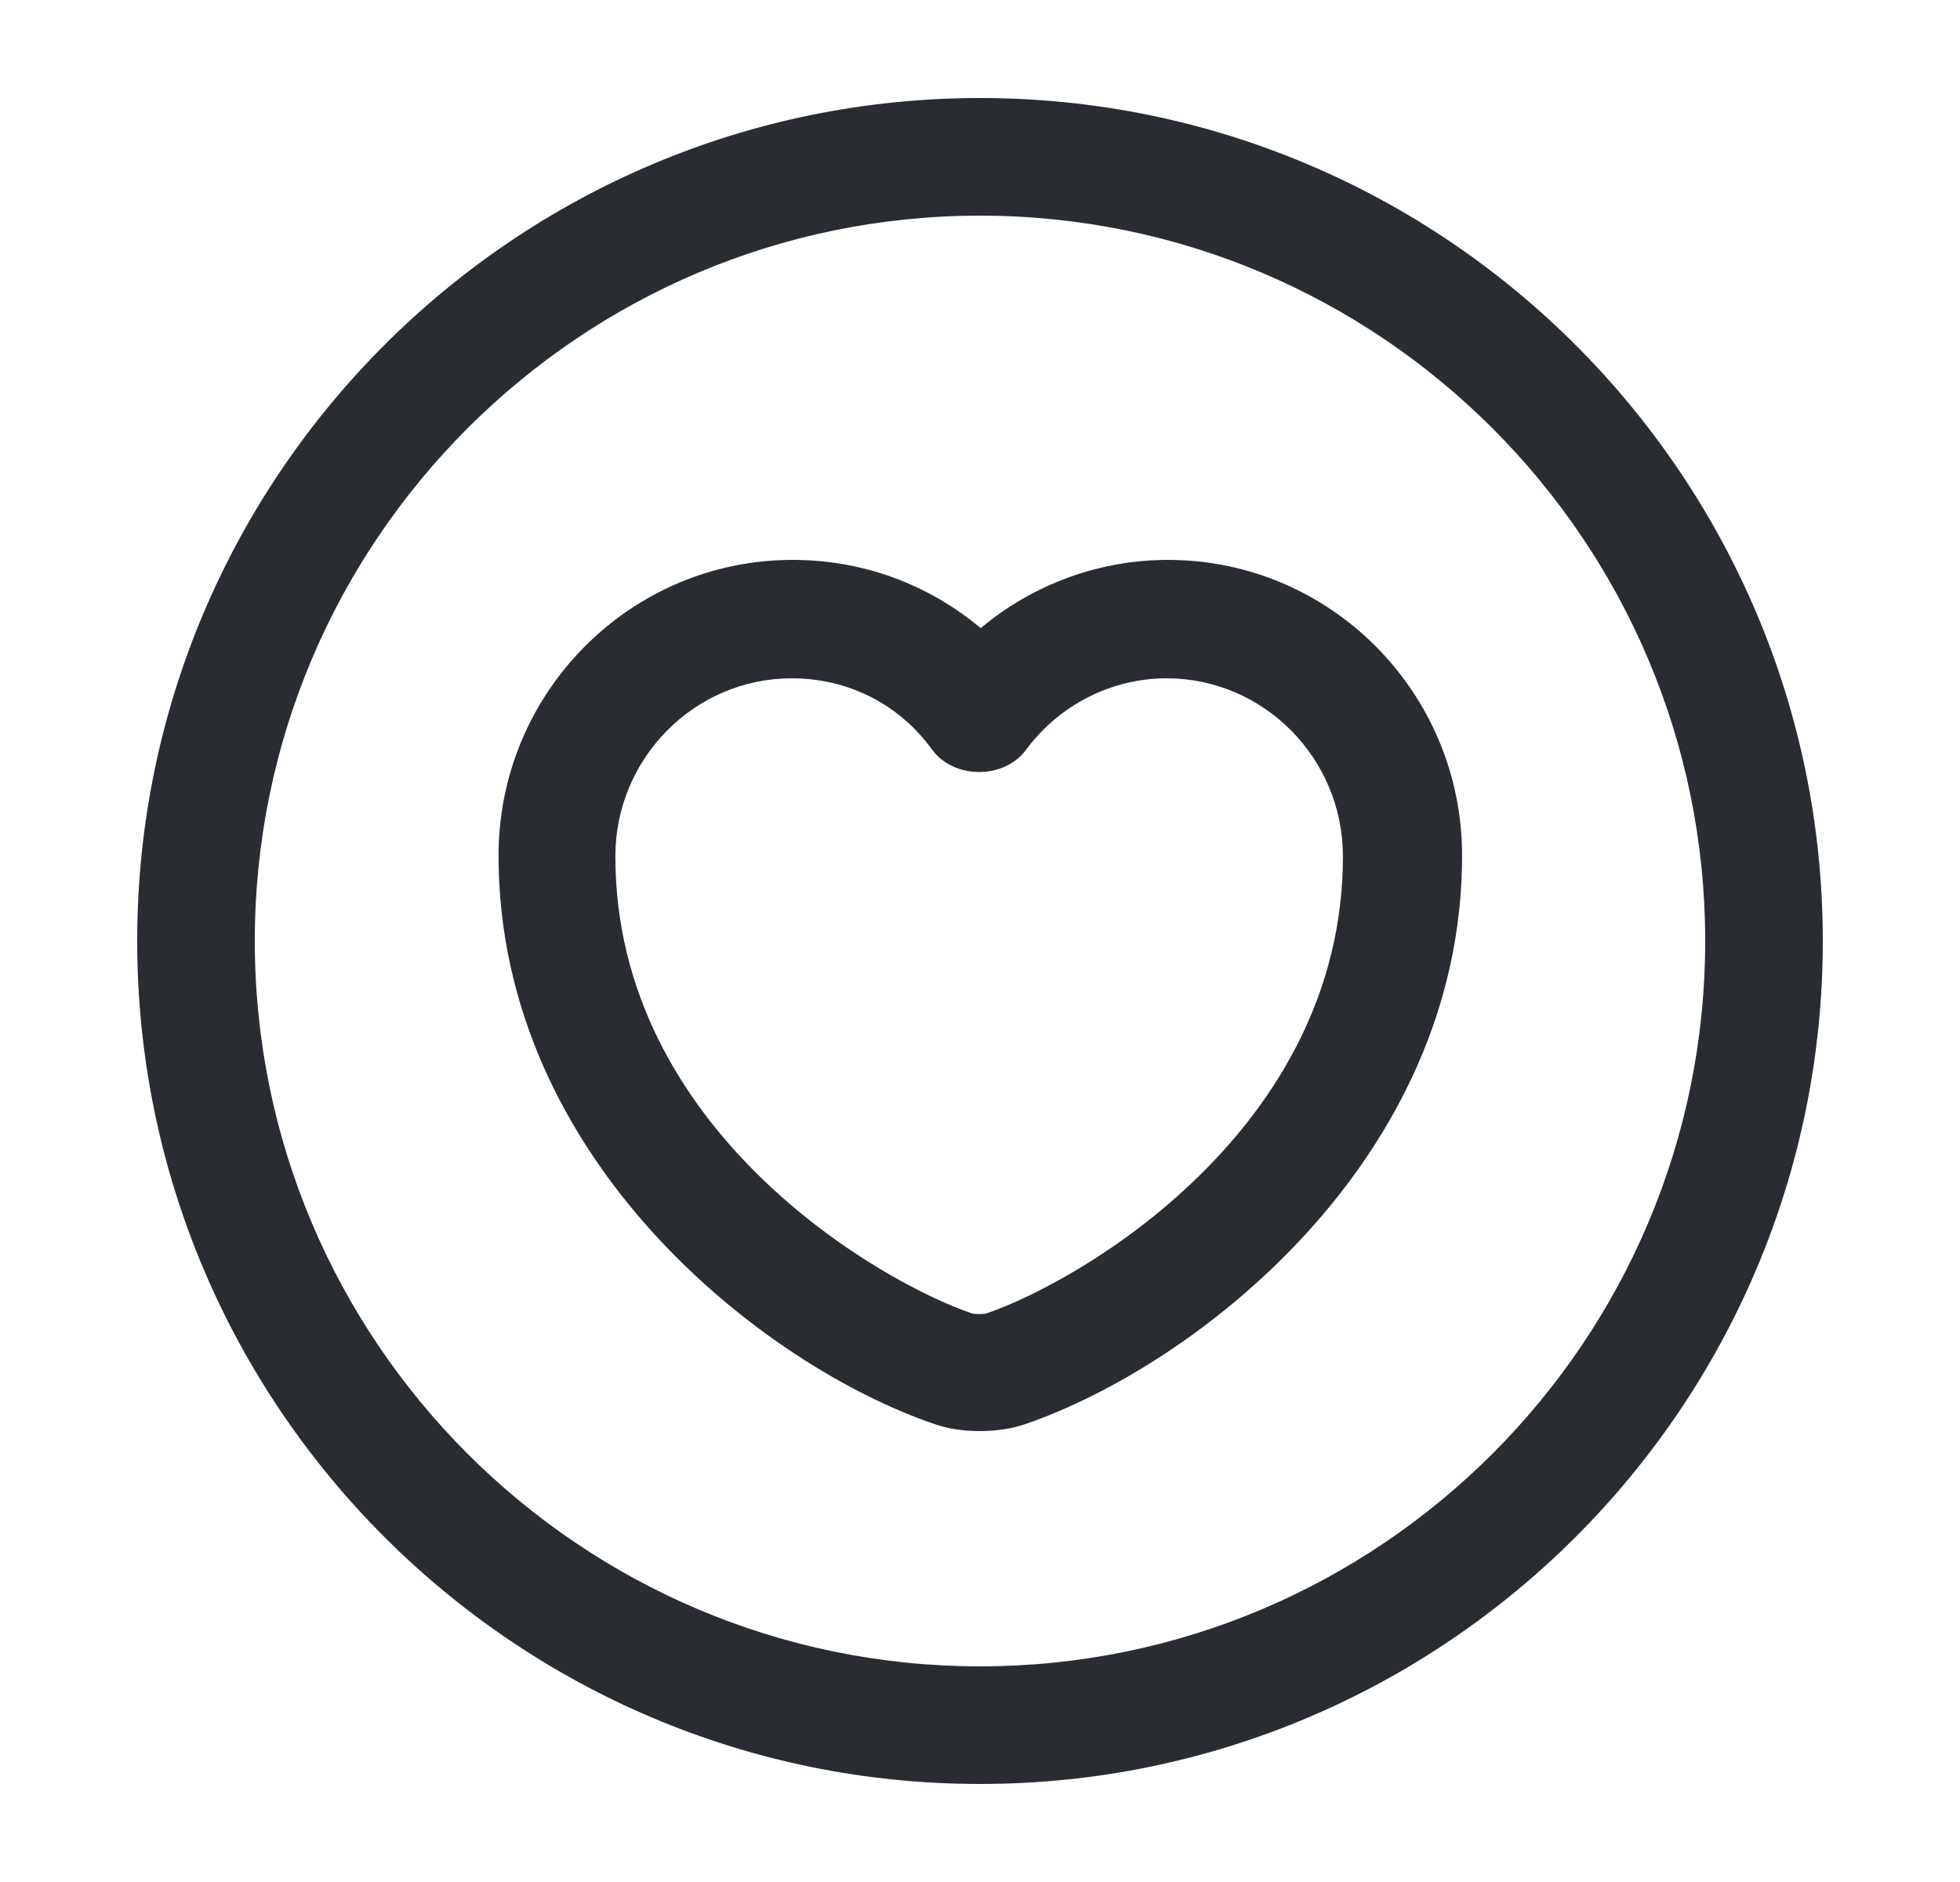 <svg xmlns="http://www.w3.org/2000/svg" width="25" height="24" viewBox="0 0 25 24" fill="none">
  <path d="M12.5 22.75C6.57 22.75 1.75 17.93 1.75 12C1.75 6.07 6.57 1.25 12.5 1.25C18.43 1.25 23.25 6.07 23.25 12C23.25 17.93 18.43 22.75 12.5 22.75ZM12.5 2.75C7.4 2.75 3.25 6.9 3.25 12C3.25 17.1 7.4 21.25 12.5 21.25C17.6 21.25 21.75 17.1 21.75 12C21.75 6.9 17.6 2.75 12.5 2.75Z" fill="#292D32"/>
  <path d="M12.499 18.25C12.289 18.25 12.089 18.22 11.919 18.16C9.769 17.43 6.359 14.81 6.359 10.91C6.359 8.83 8.039 7.14 10.109 7.14C11.009 7.14 11.839 7.45 12.509 8.01C13.179 7.45 14.019 7.14 14.899 7.14C16.969 7.14 18.649 8.83 18.649 10.91C18.649 14.8 15.239 17.42 13.079 18.16C12.909 18.22 12.699 18.25 12.499 18.25ZM10.099 8.65C8.859 8.65 7.849 9.67 7.849 10.92C7.849 14.41 11.219 16.35 12.399 16.75C12.439 16.76 12.539 16.76 12.579 16.75C13.759 16.35 17.129 14.41 17.129 10.92C17.129 9.67 16.119 8.65 14.879 8.65C14.179 8.65 13.509 8.99 13.089 9.56C12.809 9.94 12.169 9.94 11.889 9.56C11.469 8.98 10.819 8.65 10.099 8.65Z" fill="#292D32"/>
</svg>